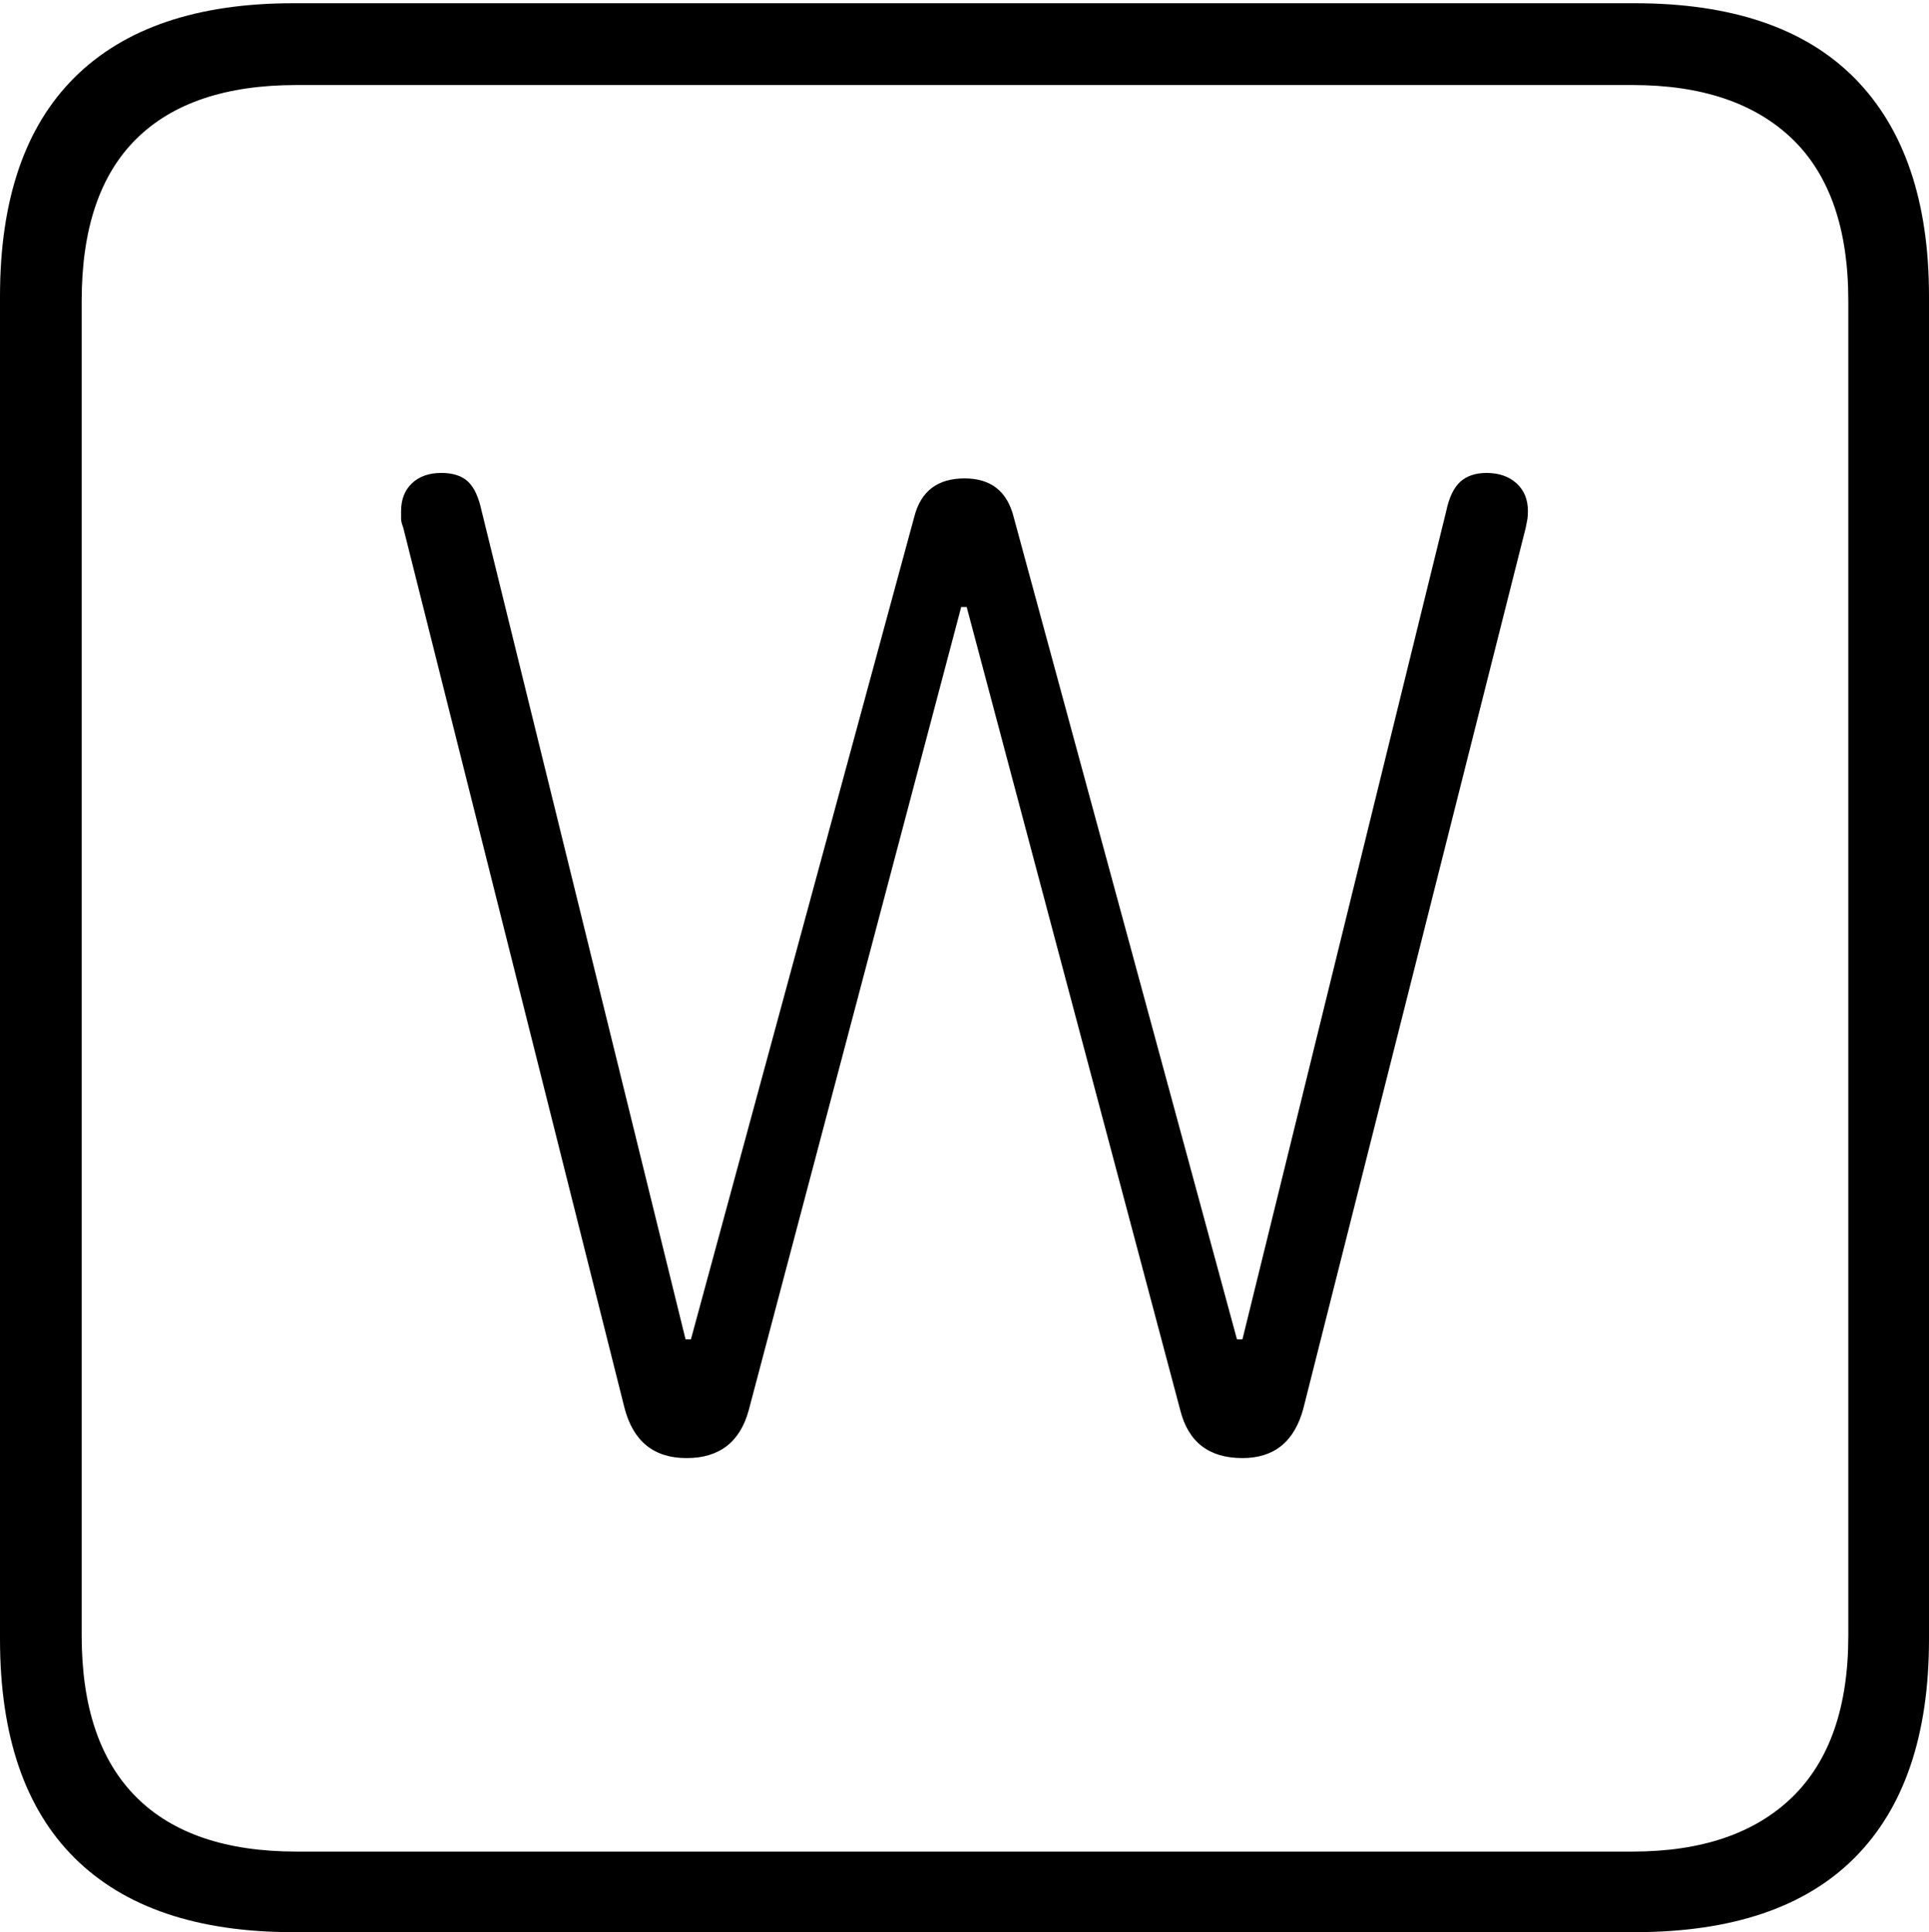 <?xml version="1.0" encoding="UTF-8"?>
<!--Generator: Apple Native CoreSVG 175-->
<!DOCTYPE svg
PUBLIC "-//W3C//DTD SVG 1.1//EN"
       "http://www.w3.org/Graphics/SVG/1.1/DTD/svg11.dtd">
<svg version="1.1" xmlns="http://www.w3.org/2000/svg" xmlns:xlink="http://www.w3.org/1999/xlink" width="17.285" height="17.314">
 <g>
  <rect height="17.314" opacity="0" width="17.285" x="0" y="0"/>
  <path d="M2.627 17.314L14.648 17.314Q15.957 17.314 16.621 16.645Q17.285 15.977 17.285 14.688L17.285 2.656Q17.285 1.377 16.621 0.703Q15.957 0.029 14.648 0.029L2.627 0.029Q1.338 0.029 0.669 0.693Q0 1.357 0 2.656L0 14.688Q0 15.986 0.669 16.65Q1.338 17.314 2.627 17.314ZM2.656 16.592Q1.709 16.592 1.221 16.104Q0.732 15.615 0.732 14.658L0.732 2.695Q0.732 1.729 1.221 1.245Q1.709 0.762 2.656 0.762L14.629 0.762Q15.557 0.762 16.06 1.245Q16.562 1.729 16.562 2.695L16.562 14.658Q16.562 15.615 16.06 16.104Q15.557 16.592 14.629 16.592ZM6.152 13.066Q6.592 13.066 6.709 12.637L8.613 5.439L8.662 5.439L10.576 12.637Q10.684 13.066 11.133 13.066Q11.562 13.066 11.68 12.617L13.672 4.727Q13.682 4.678 13.687 4.648Q13.691 4.619 13.691 4.58Q13.691 4.424 13.589 4.331Q13.486 4.238 13.32 4.238Q13.174 4.238 13.086 4.316Q12.998 4.395 12.959 4.58L11.133 12.002L11.084 12.002L9.082 4.629Q8.994 4.287 8.643 4.287Q8.281 4.287 8.193 4.629L6.191 12.002L6.143 12.002L4.316 4.58Q4.277 4.395 4.194 4.316Q4.111 4.238 3.955 4.238Q3.789 4.238 3.691 4.331Q3.594 4.424 3.594 4.58Q3.594 4.619 3.594 4.648Q3.594 4.678 3.613 4.727L5.596 12.617Q5.713 13.066 6.152 13.066Z" fill="#000000"/>
 </g>
</svg>
